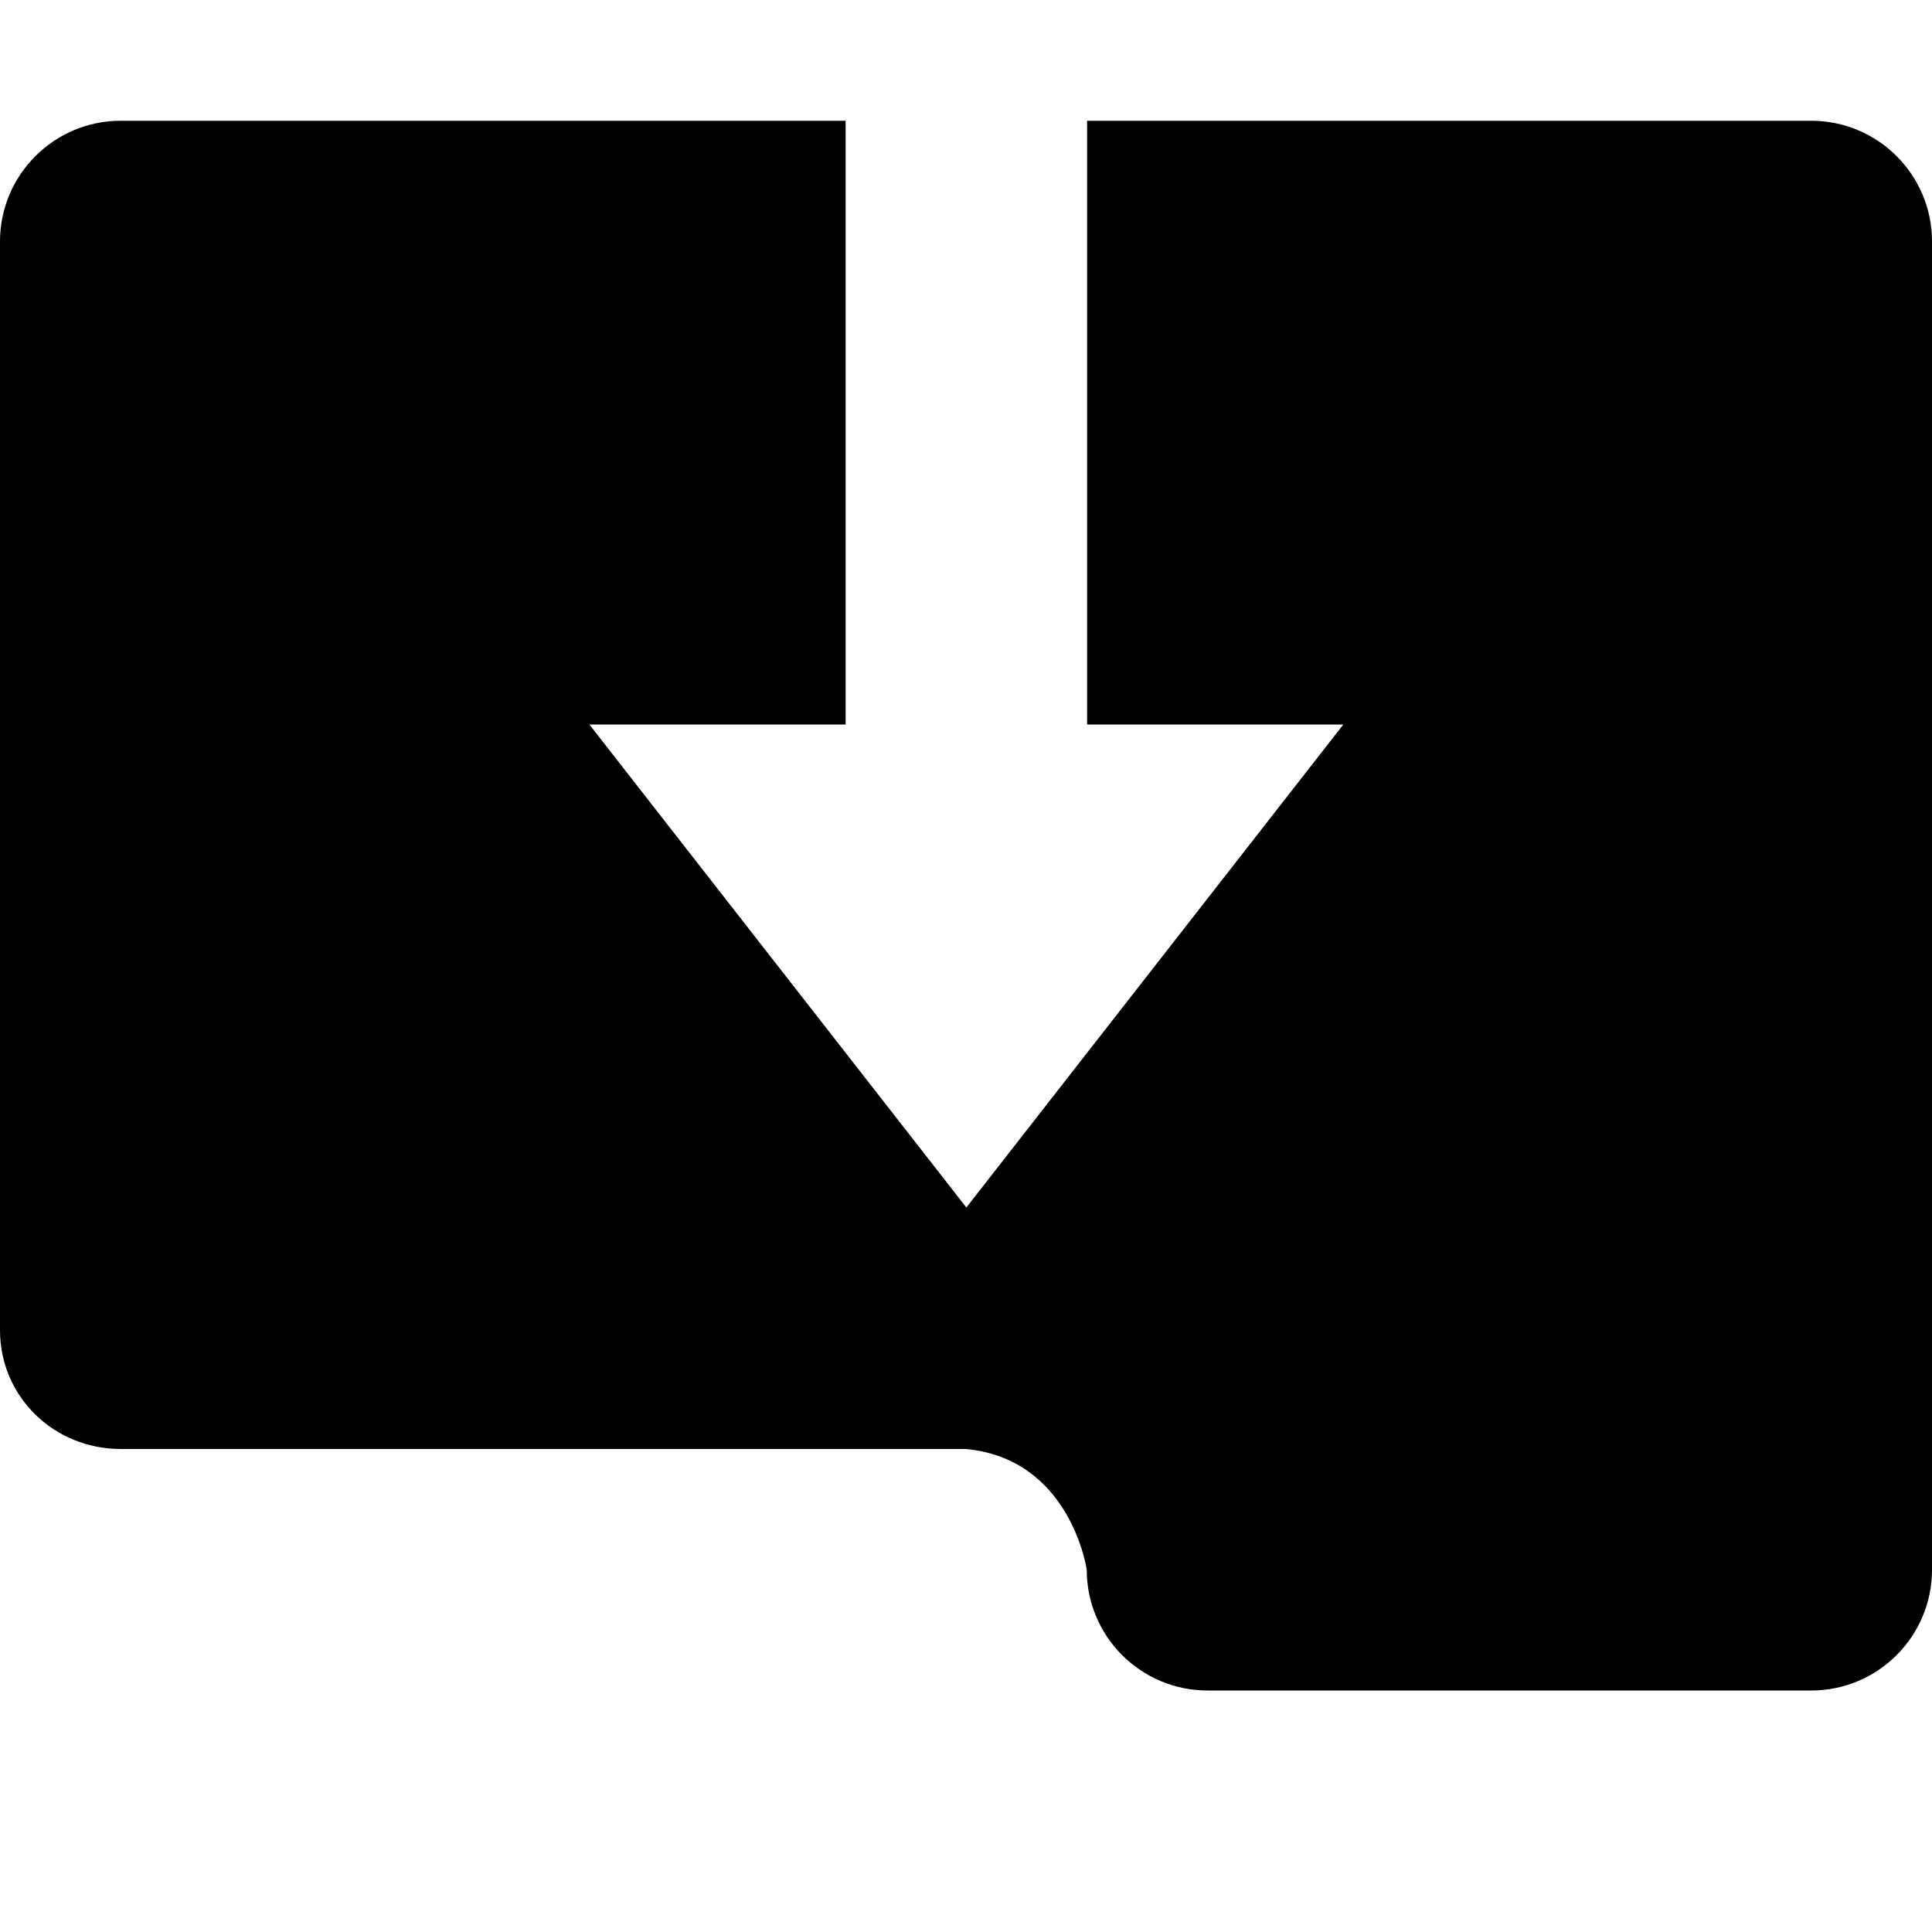 <!-- icon_folder_upload icon -->
<svg xmlns="http://www.w3.org/2000/svg" viewBox="0 -64 1024 1024">
  <path d="M960 832h-320c-35.328 0-64-28.672-64-64 0 0-8.32-58.688-64-64h-448c-35.328 0-64-27.648-64-62.976v-577.024c0-35.328 28.672-64 64-64h384.192v320h-135.808l199.808 256 199.808-256h-135.808v-320h383.808c35.328 0 64 28.672 64 64v704c0 35.328-28.672 64-64 64z"/>
</svg>
